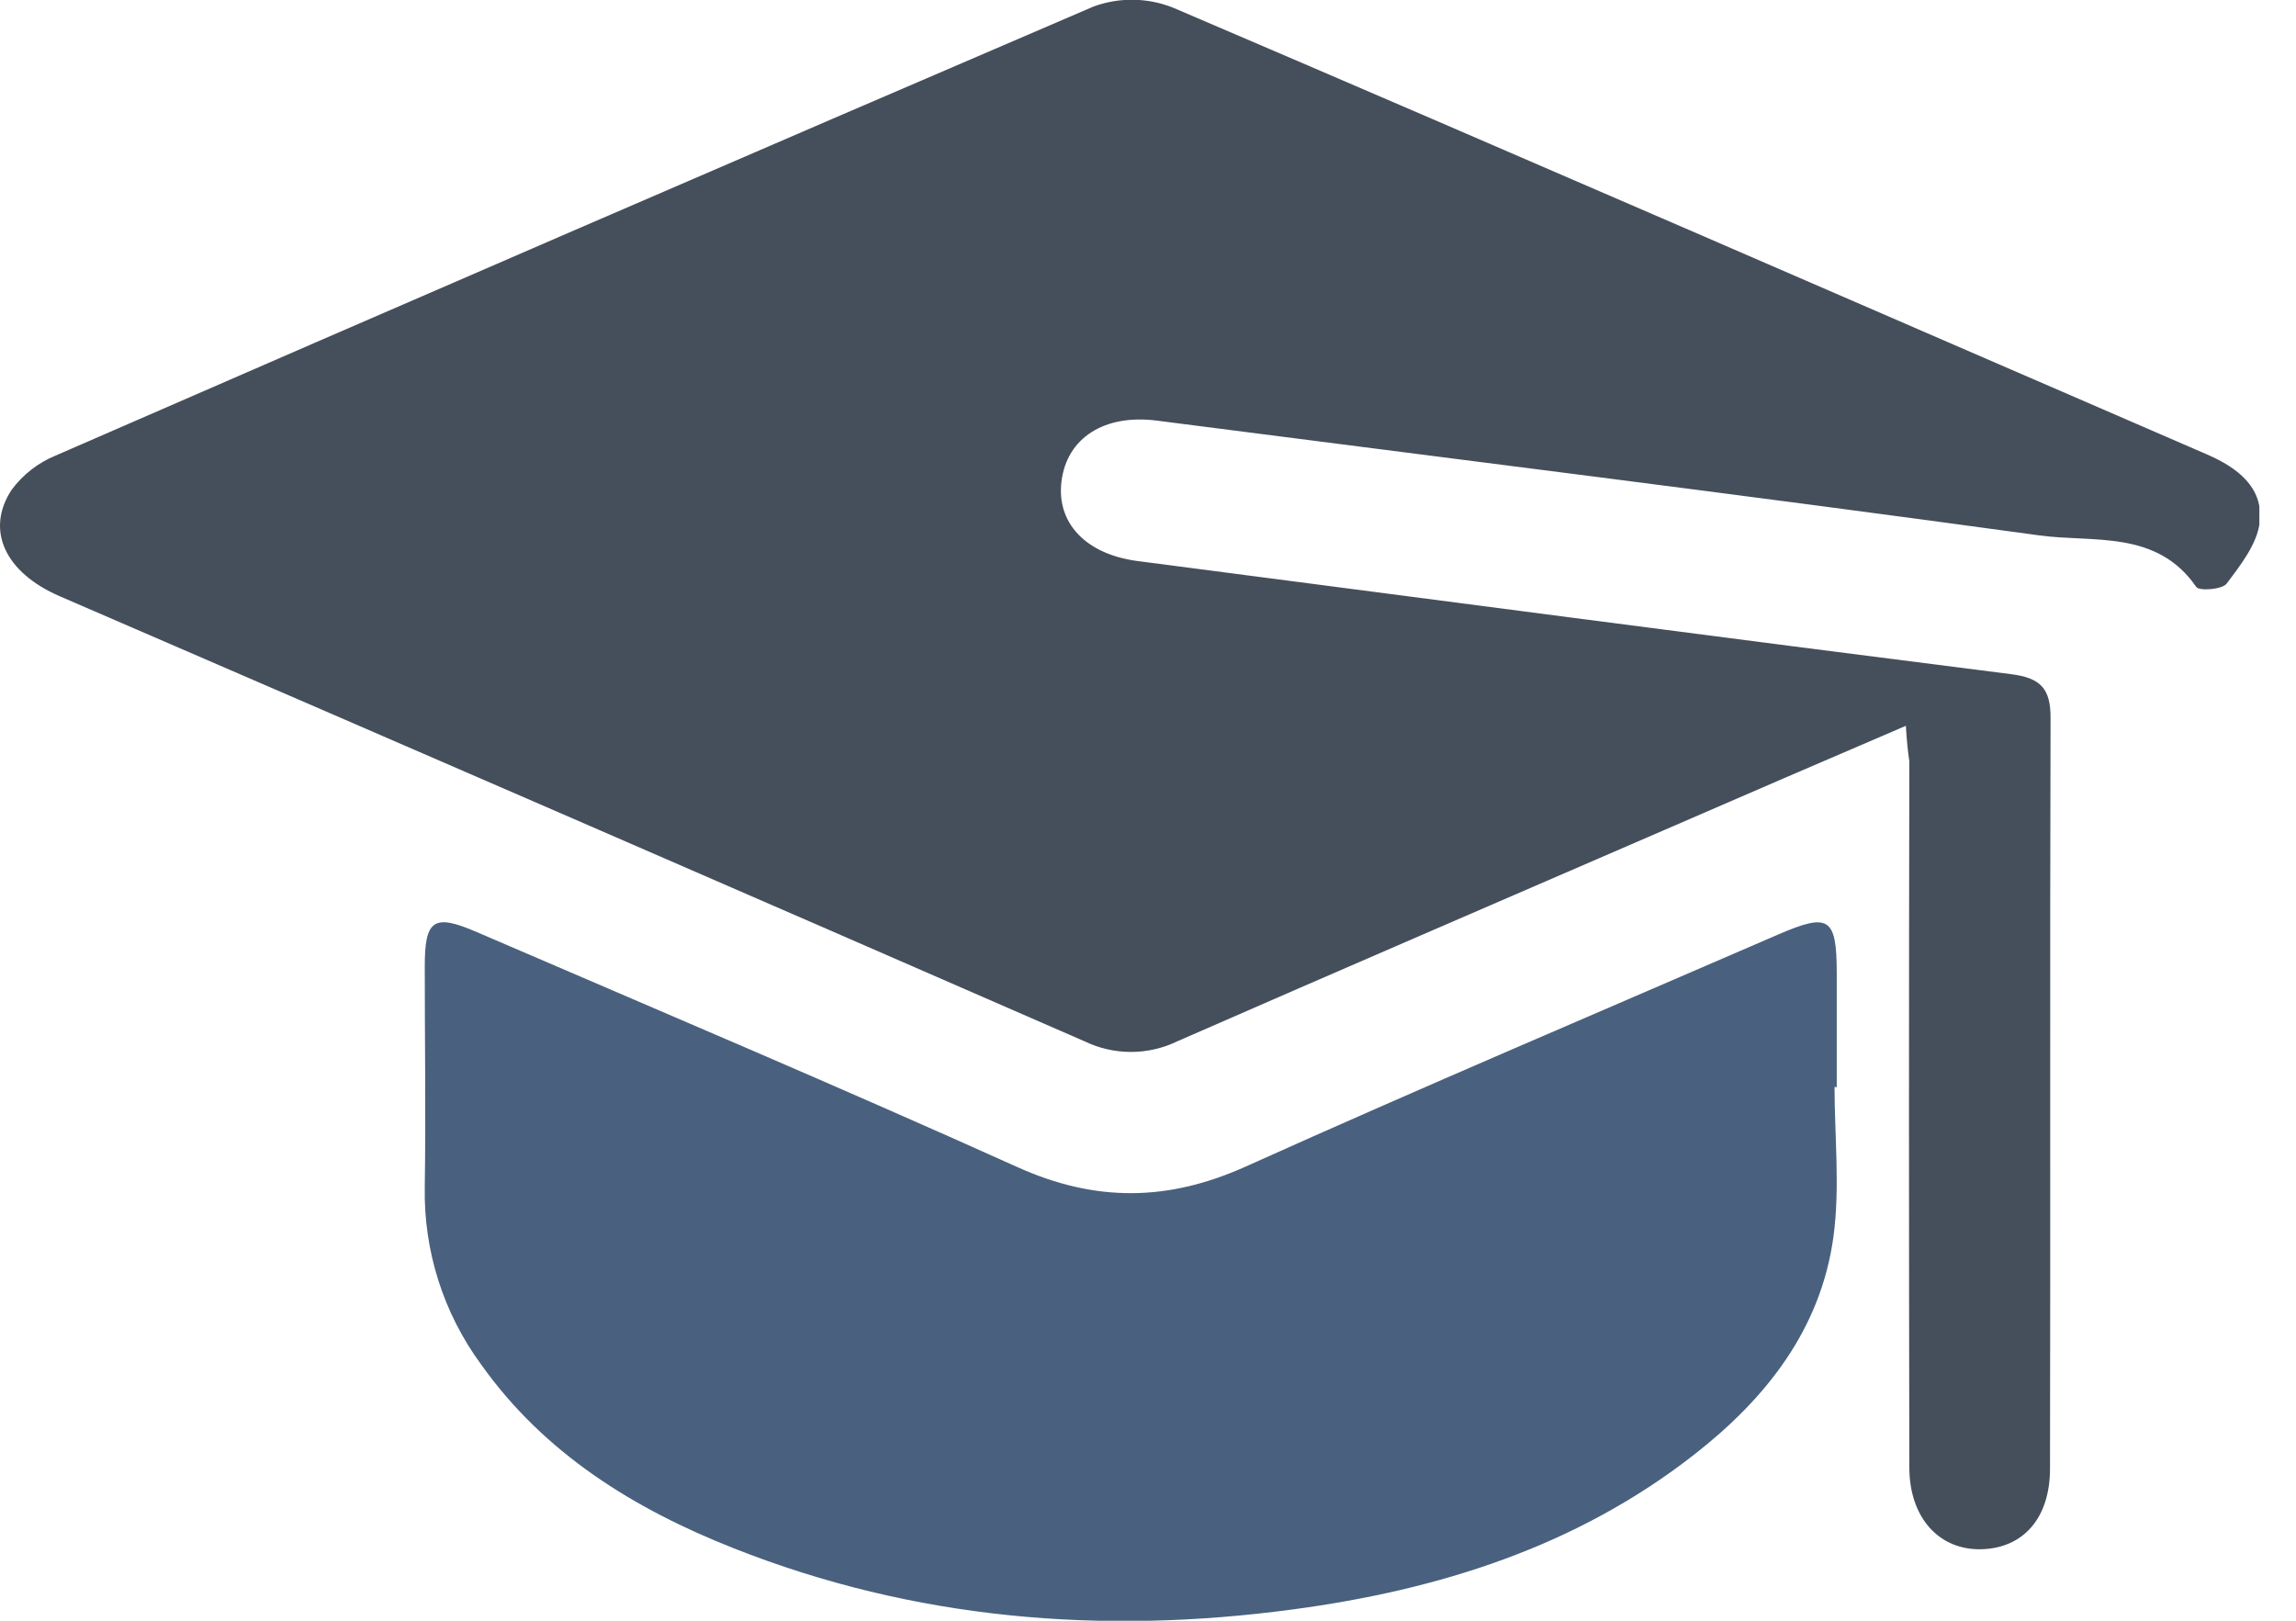 <svg width="51" height="36" viewBox="0 0 51 36" fill="none" xmlns="http://www.w3.org/2000/svg">
<g clip-path="url(#clip0_1192_3956)">
<path d="M42.334 16.122C40.503 16.906 38.746 17.665 36.993 18.426C33.376 19.994 29.756 21.551 26.148 23.131C25.828 23.286 25.477 23.366 25.121 23.366C24.765 23.366 24.414 23.286 24.093 23.131C16.512 19.822 8.922 16.526 1.325 13.243C0.113 12.718 -0.33 11.777 0.258 10.88C0.509 10.541 0.848 10.277 1.238 10.118C8.91 6.773 16.594 3.449 24.29 0.145C24.861 -0.064 25.489 -0.055 26.054 0.169C33.721 3.447 41.366 6.781 49.019 10.092C49.699 10.386 50.278 10.826 50.195 11.592C50.142 12.079 49.768 12.553 49.458 12.965C49.36 13.094 48.848 13.133 48.784 13.037C47.905 11.759 46.489 12.057 45.295 11.892C38.768 10.996 32.231 10.186 25.697 9.343C24.54 9.194 23.699 9.718 23.578 10.694C23.464 11.618 24.119 12.304 25.246 12.459C31.717 13.3 38.188 14.155 44.658 14.973C45.319 15.055 45.552 15.284 45.548 15.953C45.531 21.506 45.548 27.061 45.536 32.62C45.536 33.716 44.948 34.385 44.017 34.412C43.086 34.439 42.413 33.726 42.411 32.596C42.401 27.367 42.401 22.139 42.411 16.91C42.378 16.683 42.354 16.461 42.334 16.122Z" fill="#454F5B"/>
<path d="M40.75 24.141C40.75 25.251 40.874 26.378 40.725 27.474C40.444 29.523 39.233 31.059 37.642 32.302C35.021 34.355 31.956 35.316 28.717 35.749C24.482 36.318 20.311 35.978 16.301 34.392C14.088 33.518 12.095 32.292 10.684 30.304C9.847 29.164 9.409 27.78 9.435 26.367C9.46 24.733 9.435 23.098 9.435 21.465C9.435 20.429 9.631 20.288 10.588 20.702C14.595 22.429 18.617 24.129 22.595 25.922C24.333 26.706 25.941 26.69 27.67 25.912C31.591 24.147 35.55 22.469 39.495 20.759C40.627 20.269 40.795 20.38 40.799 21.602C40.799 22.451 40.799 23.3 40.799 24.151L40.75 24.141Z" fill="#49617E"/>
</g>
<defs>
<clipPath id="clip0_1192_3956">
<rect width="50.186" height="36" fill="white"/>
</clipPath>
</defs>
</svg>
